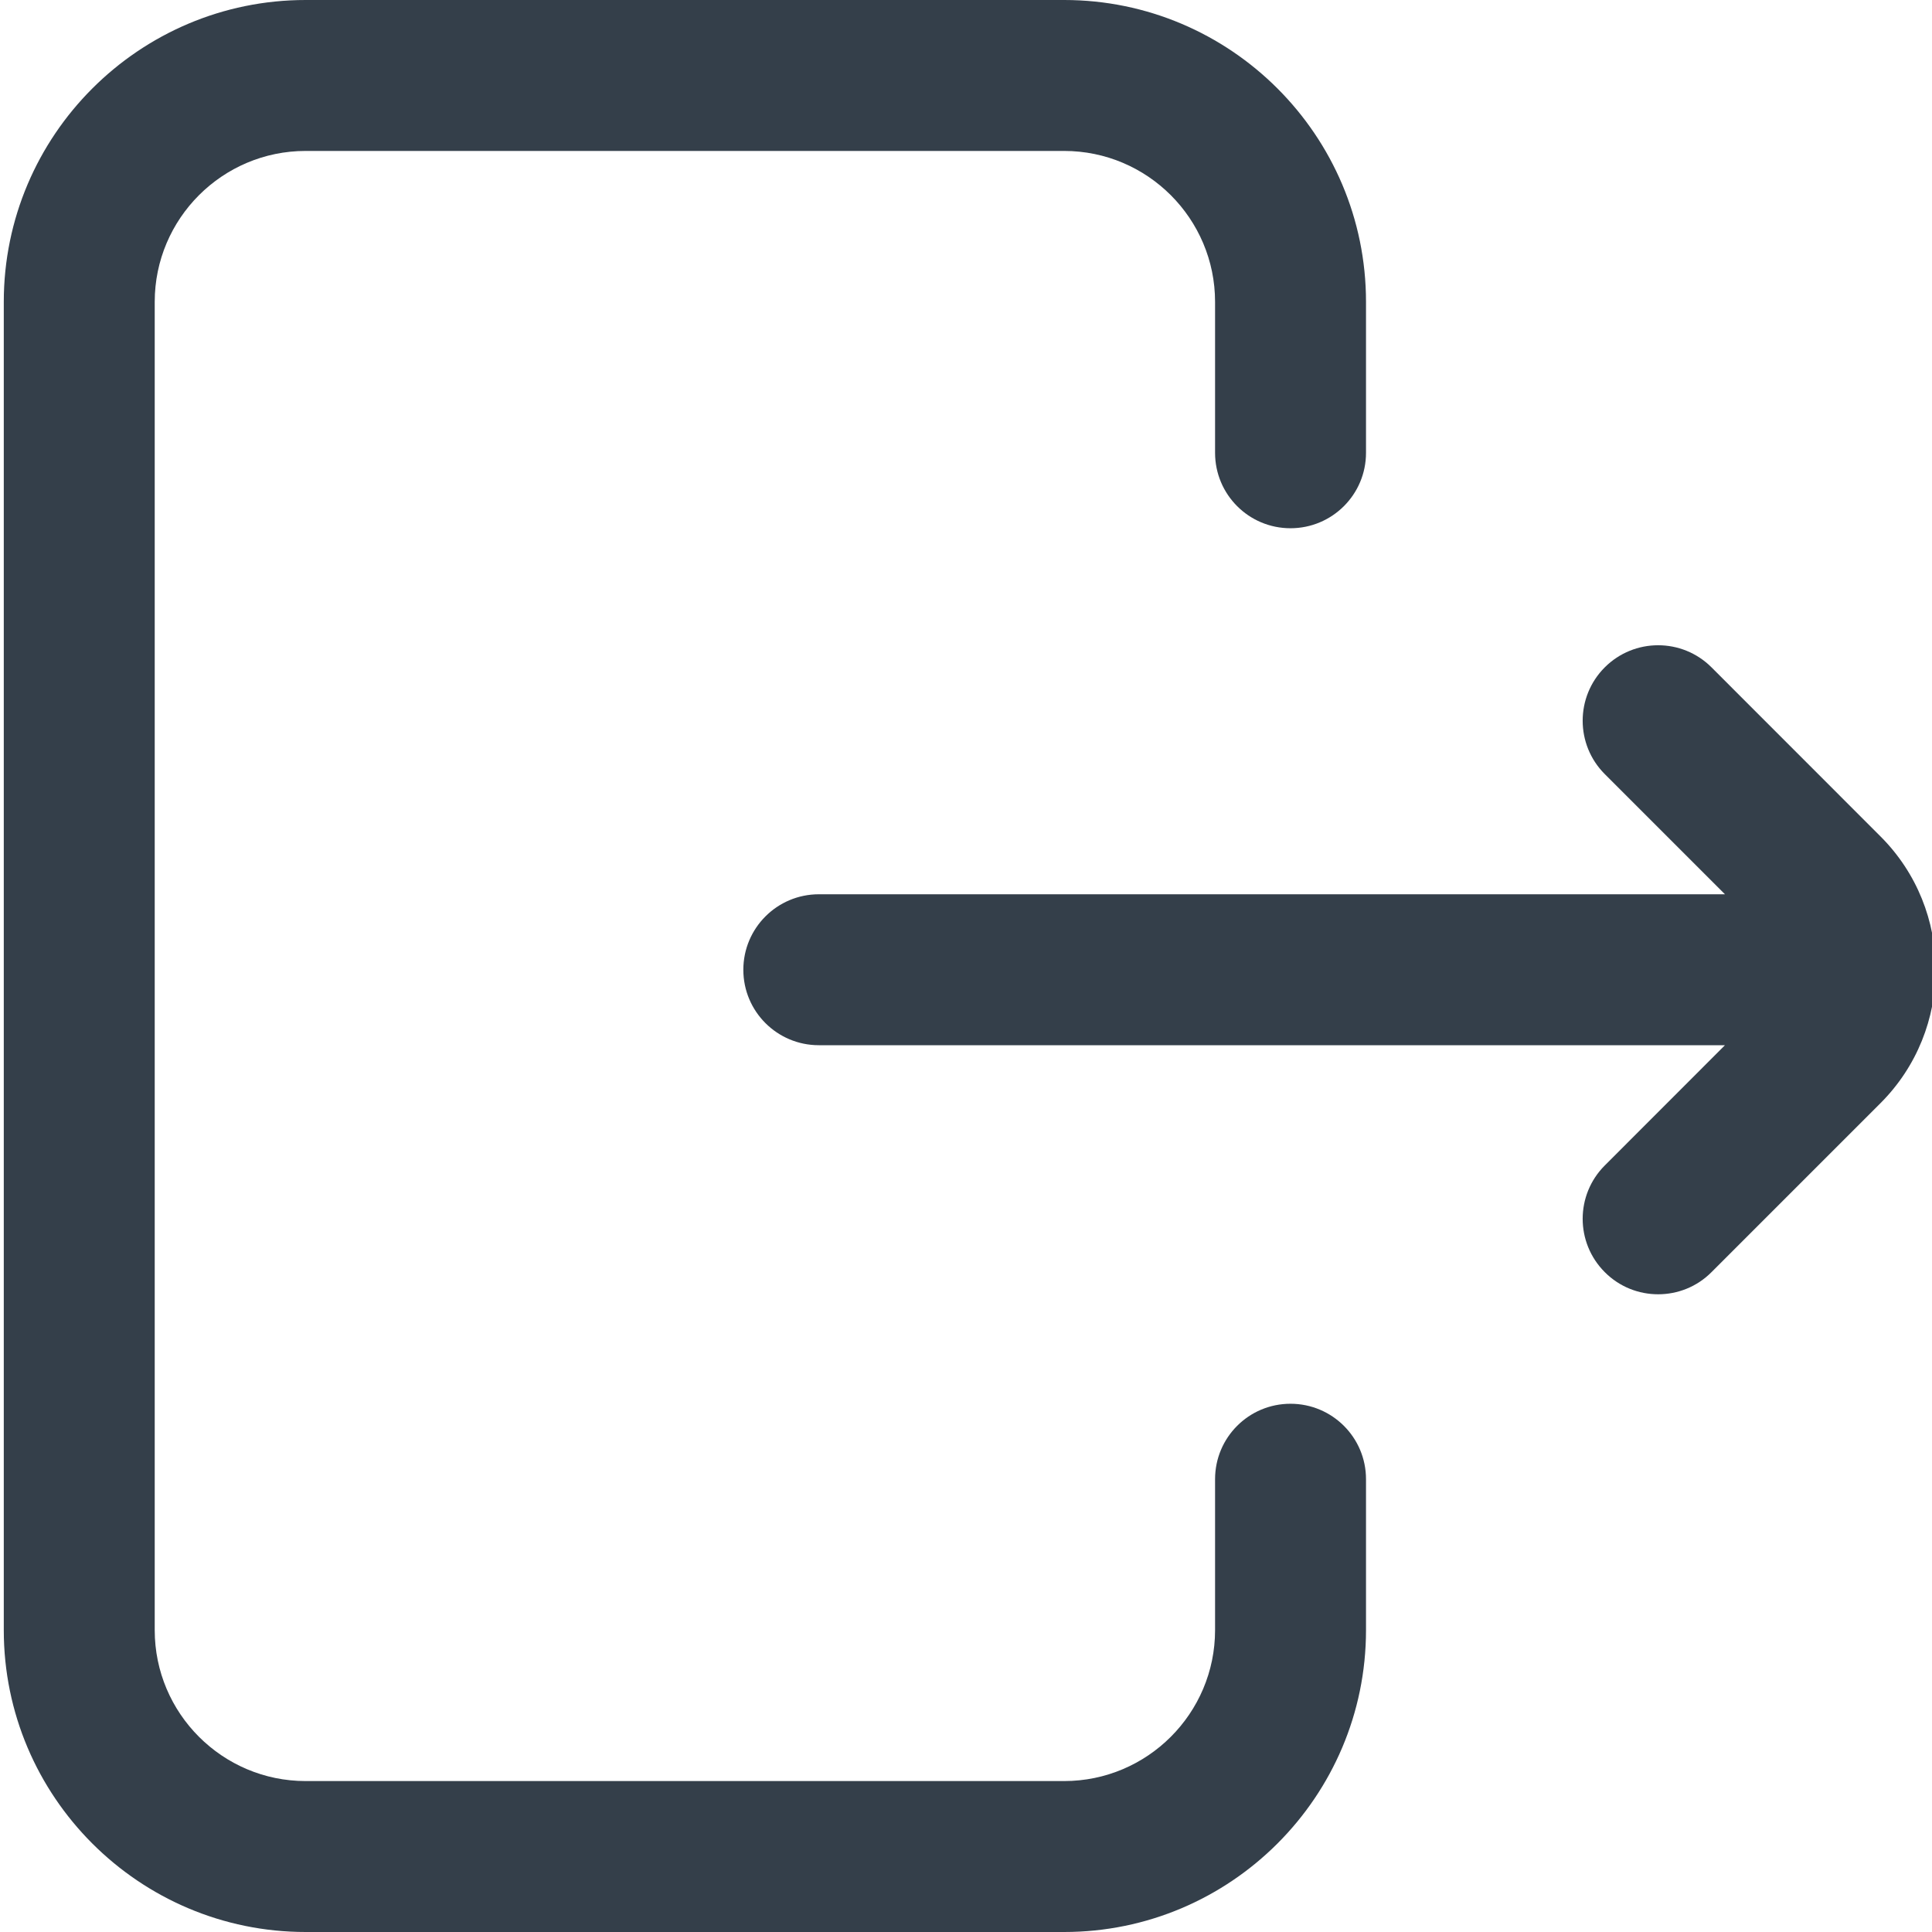 <svg width="24" height="24" viewBox="0 0 24 24" fill="none" xmlns="http://www.w3.org/2000/svg">
<g clip-path="url(#clip0_868:4442)">
<path d="M16.969 18.375V20.25C16.969 22.318 15.287 24 13.219 24H3.797C1.729 24 0.047 22.318 0.047 20.25V3.75C0.047 1.682 1.729 0 3.797 0H13.219C15.287 0 16.969 1.682 16.969 3.75V5.625C16.969 6.143 16.549 6.562 16.031 6.562C15.513 6.562 15.094 6.143 15.094 5.625V3.75C15.094 2.716 14.253 1.875 13.219 1.875H3.797C2.763 1.875 1.922 2.716 1.922 3.75V20.25C1.922 21.284 2.763 22.125 3.797 22.125H13.219C14.253 22.125 15.094 21.284 15.094 20.25V18.375C15.094 17.857 15.513 17.438 16.031 17.438C16.549 17.438 16.969 17.857 16.969 18.375ZM23.36 10.39L21.261 8.29C20.895 7.924 20.301 7.924 19.935 8.29C19.569 8.656 19.569 9.25 19.935 9.616L21.428 11.109H10.172C9.654 11.109 9.234 11.529 9.234 12.047C9.234 12.565 9.654 12.984 10.172 12.984H21.428L19.935 14.478C19.569 14.844 19.569 15.437 19.935 15.803C20.118 15.987 20.358 16.078 20.598 16.078C20.838 16.078 21.078 15.987 21.261 15.803L23.36 13.704C24.274 12.79 24.274 11.303 23.36 10.39Z" fill="#343F4A"/>
</g>
<defs>
<clipPath id="clip0_868:4442">
<rect width="24" height="24" fill="white"/>
</clipPath>
</defs>
</svg>
